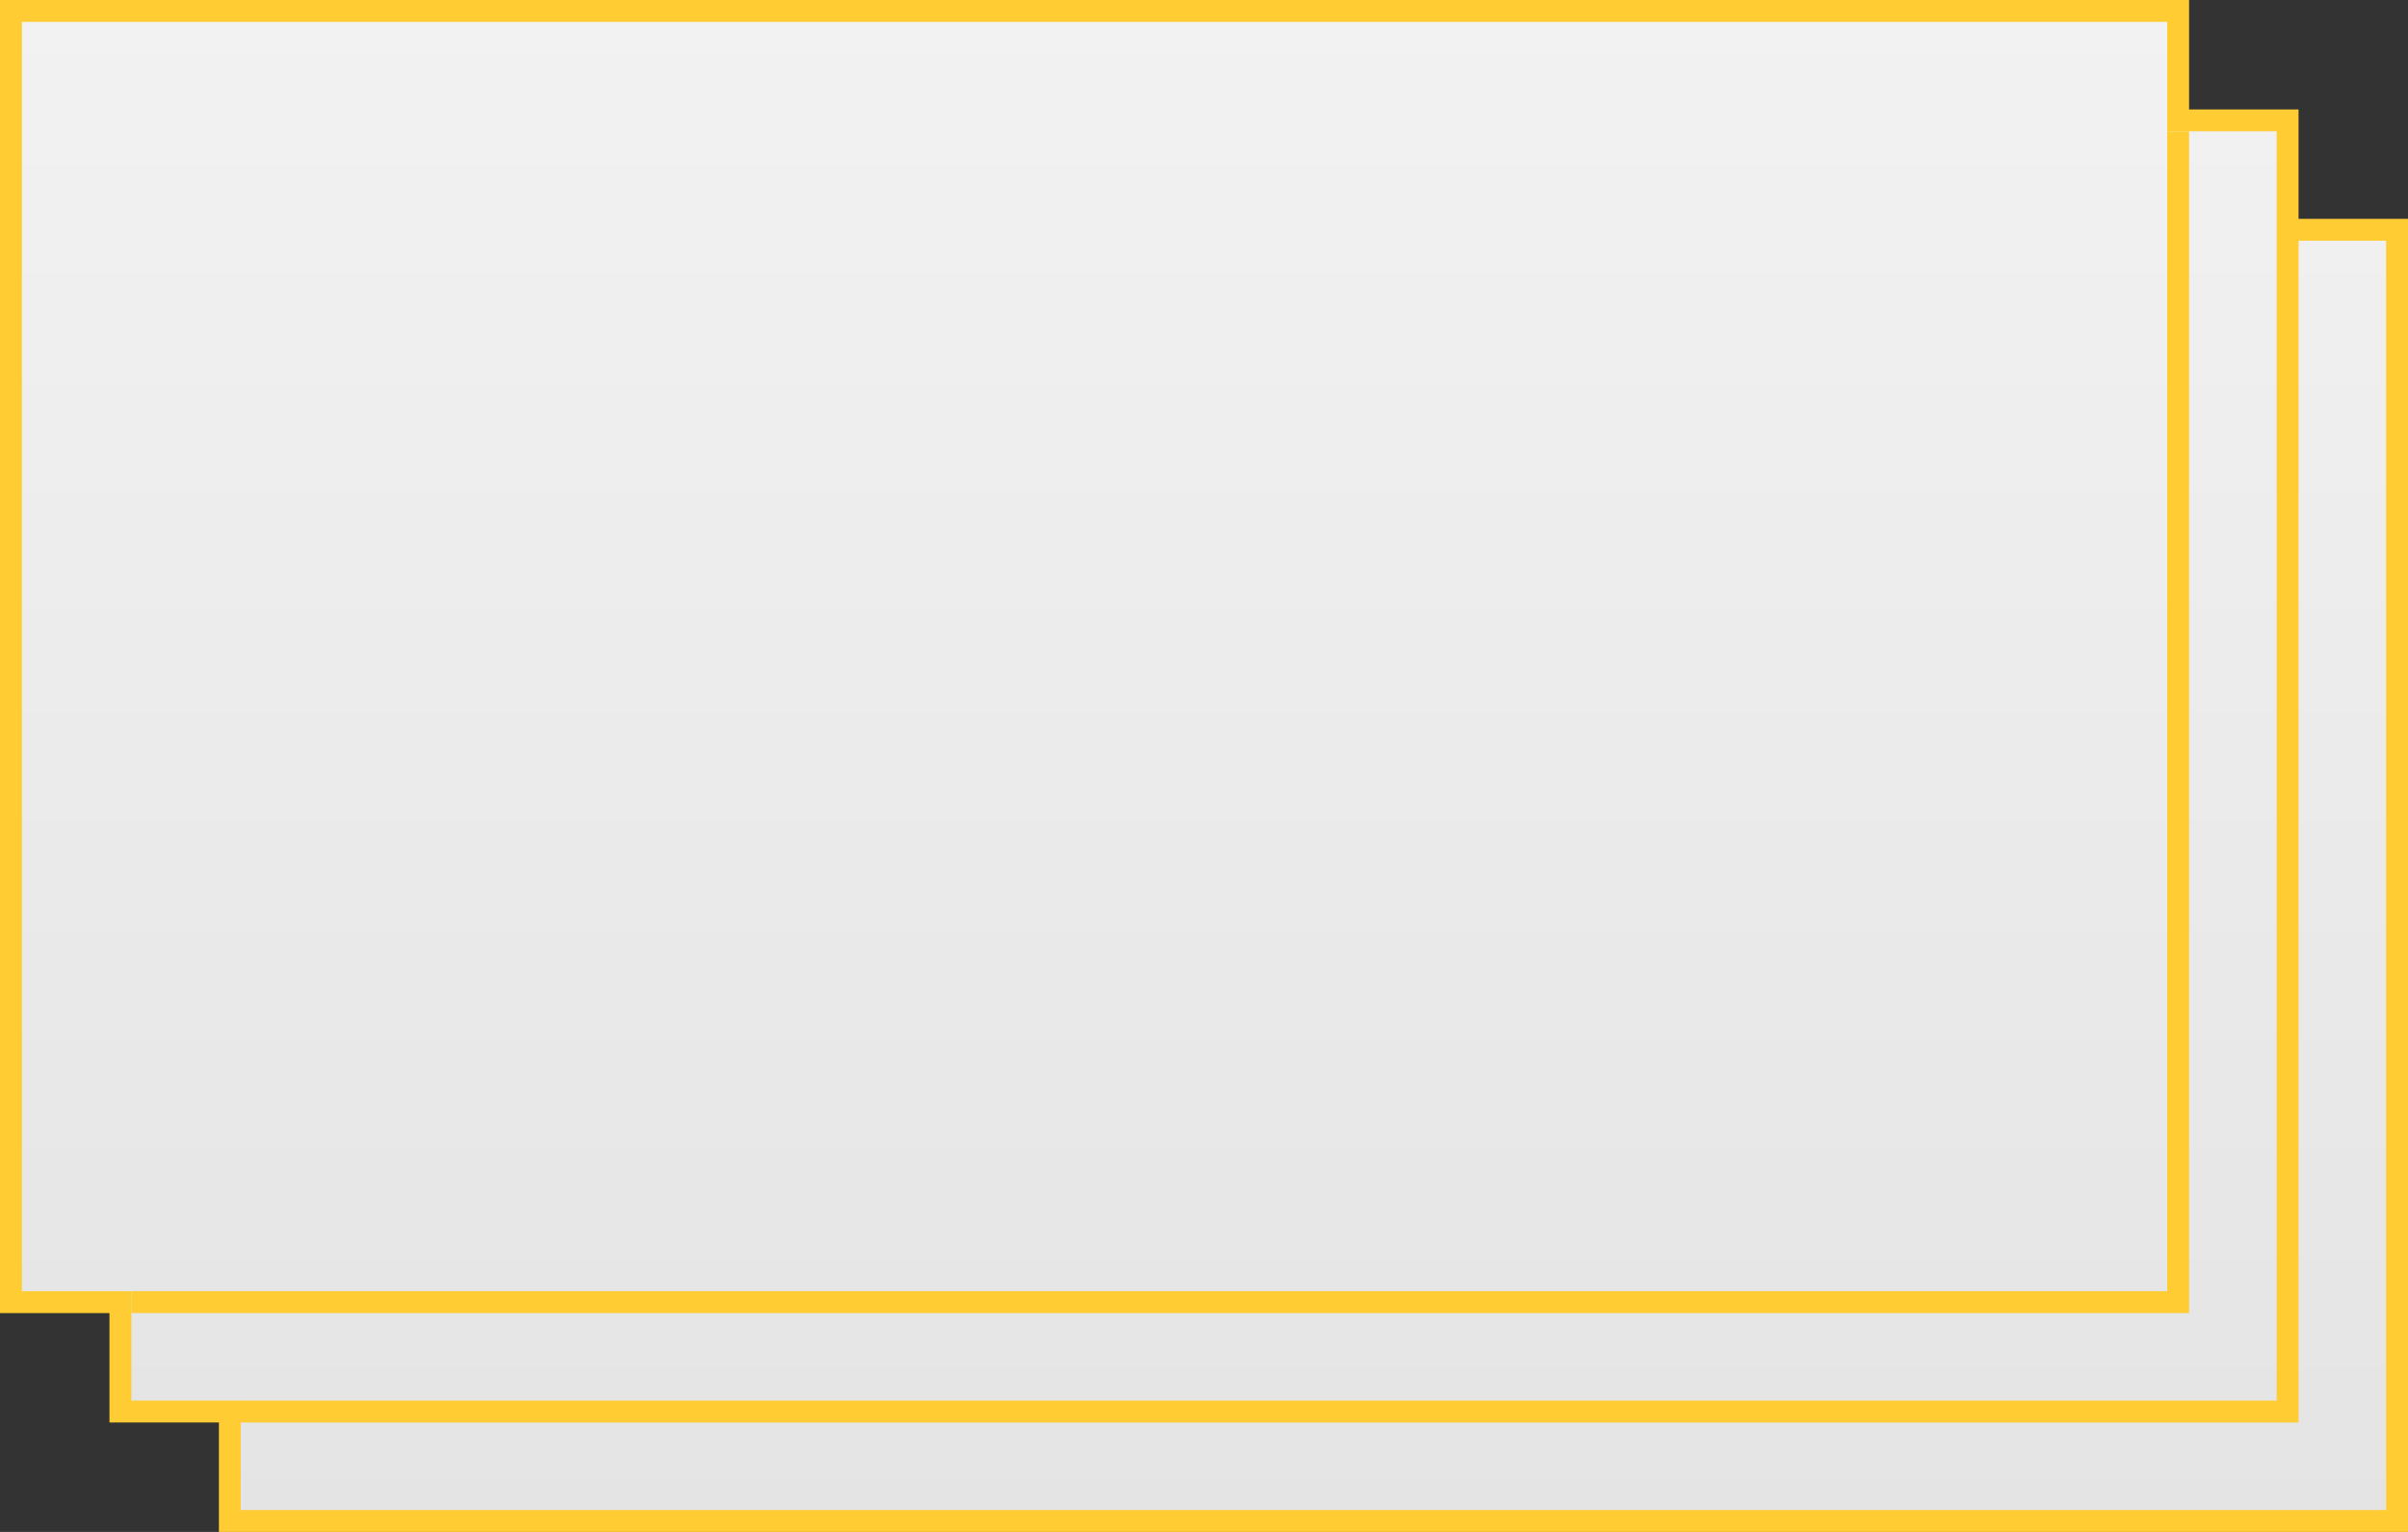 ﻿<?xml version="1.0" encoding="utf-8"?>
<svg version="1.1" width="110px" height="70px" xmlns:xlink="http://www.w3.org/1999/xlink" xmlns="http://www.w3.org/2000/svg">
  <rect width="100%" height="100%" fill="#333333" stroke="none"/>
  <defs>
    <linearGradient gradientUnits="userSpaceOnUse" x1="922" y1="192" x2="922" y2="262" id="LinearGradient58">
      <stop id="Stop59" stop-color="#ffffff" offset="0" />
      <stop id="Stop60" stop-color="#f2f2f2" offset="0" />
      <stop id="Stop61" stop-color="#e4e4e4" offset="1" />
      <stop id="Stop62" stop-color="#ffffff" offset="1" />
    </linearGradient>
  </defs>
  <g transform="translate(-867 -192 )">
    <path d="M 877.5 261.5  L 976.5 261.5  L 976.5 202.5  L 971.5 202.5  L 971.5 197.5  L 966.5 197.5  L 966.5 192.5  L 867.5 192.5  L 867.5 251.5  L 872.5 251.5  L 872.5 256.5  L 877.5 256.5  L 877.5 261.5  Z " fill-rule="nonzero" fill="url(#LinearGradient58)" stroke="none" />
    <path d="M 877.5 261.5  L 976.5 261.5  L 976.5 202.5  L 971.5 202.5  L 971.5 197.5  L 966.5 197.5  L 966.5 192.5  L 867.5 192.5  L 867.5 251.5  L 872.5 251.5  L 872.5 256.5  L 877.5 256.5  L 877.5 261.5  Z " stroke-width="1" stroke="#ffcc33" fill="none" />
    <path d="M 971.5 203  L 971.5 256.5  L 878 256.5  M 966.5 198  L 966.5 251.5  L 873 251.5  " stroke-width="1" stroke="#ffcc33" fill="none" />
  </g>
</svg>